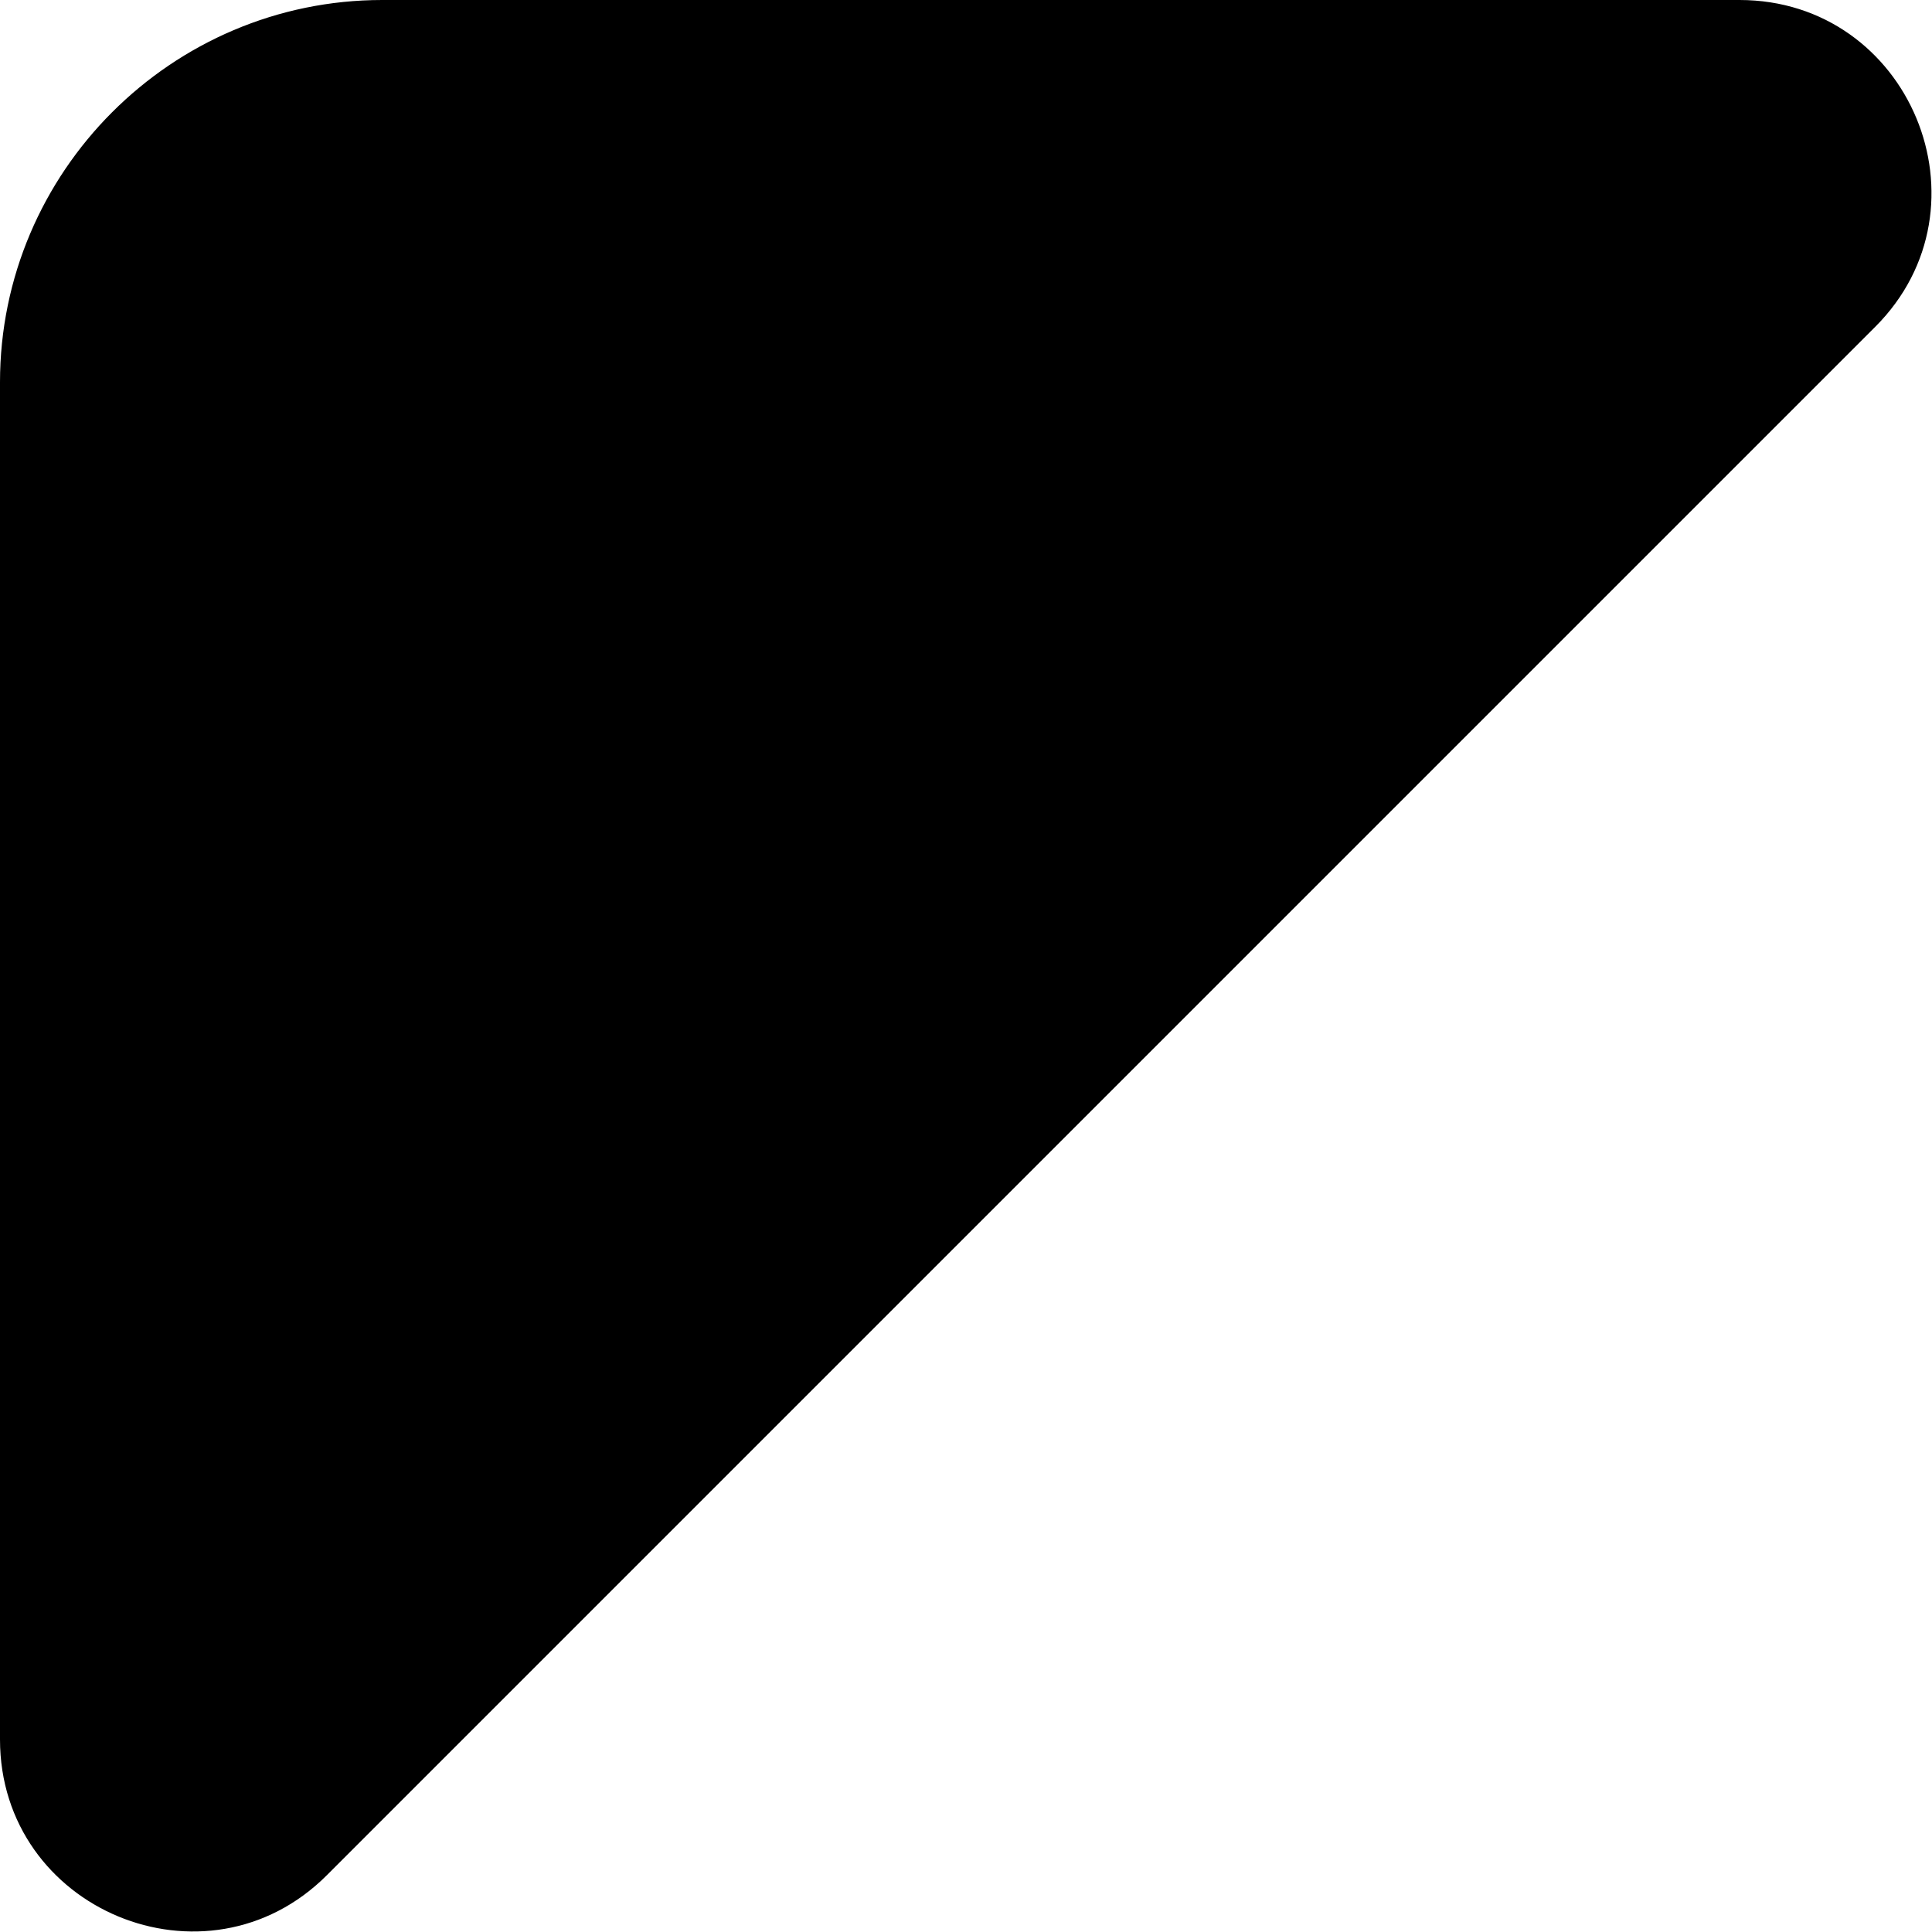 <?xml version="1.0" encoding="UTF-8"?>
<svg id="Camada_1" data-name="Camada 1" xmlns="http://www.w3.org/2000/svg" viewBox="0 0 13.95 13.95">
  <path d="M12.56,0H2.76C1.24,0,0,1.24,0,2.76V12.56c0,1.23,1.49,1.85,2.36,.98L13.54,2.36c.87-.87,.25-2.36-.98-2.36Z"/>
</svg>